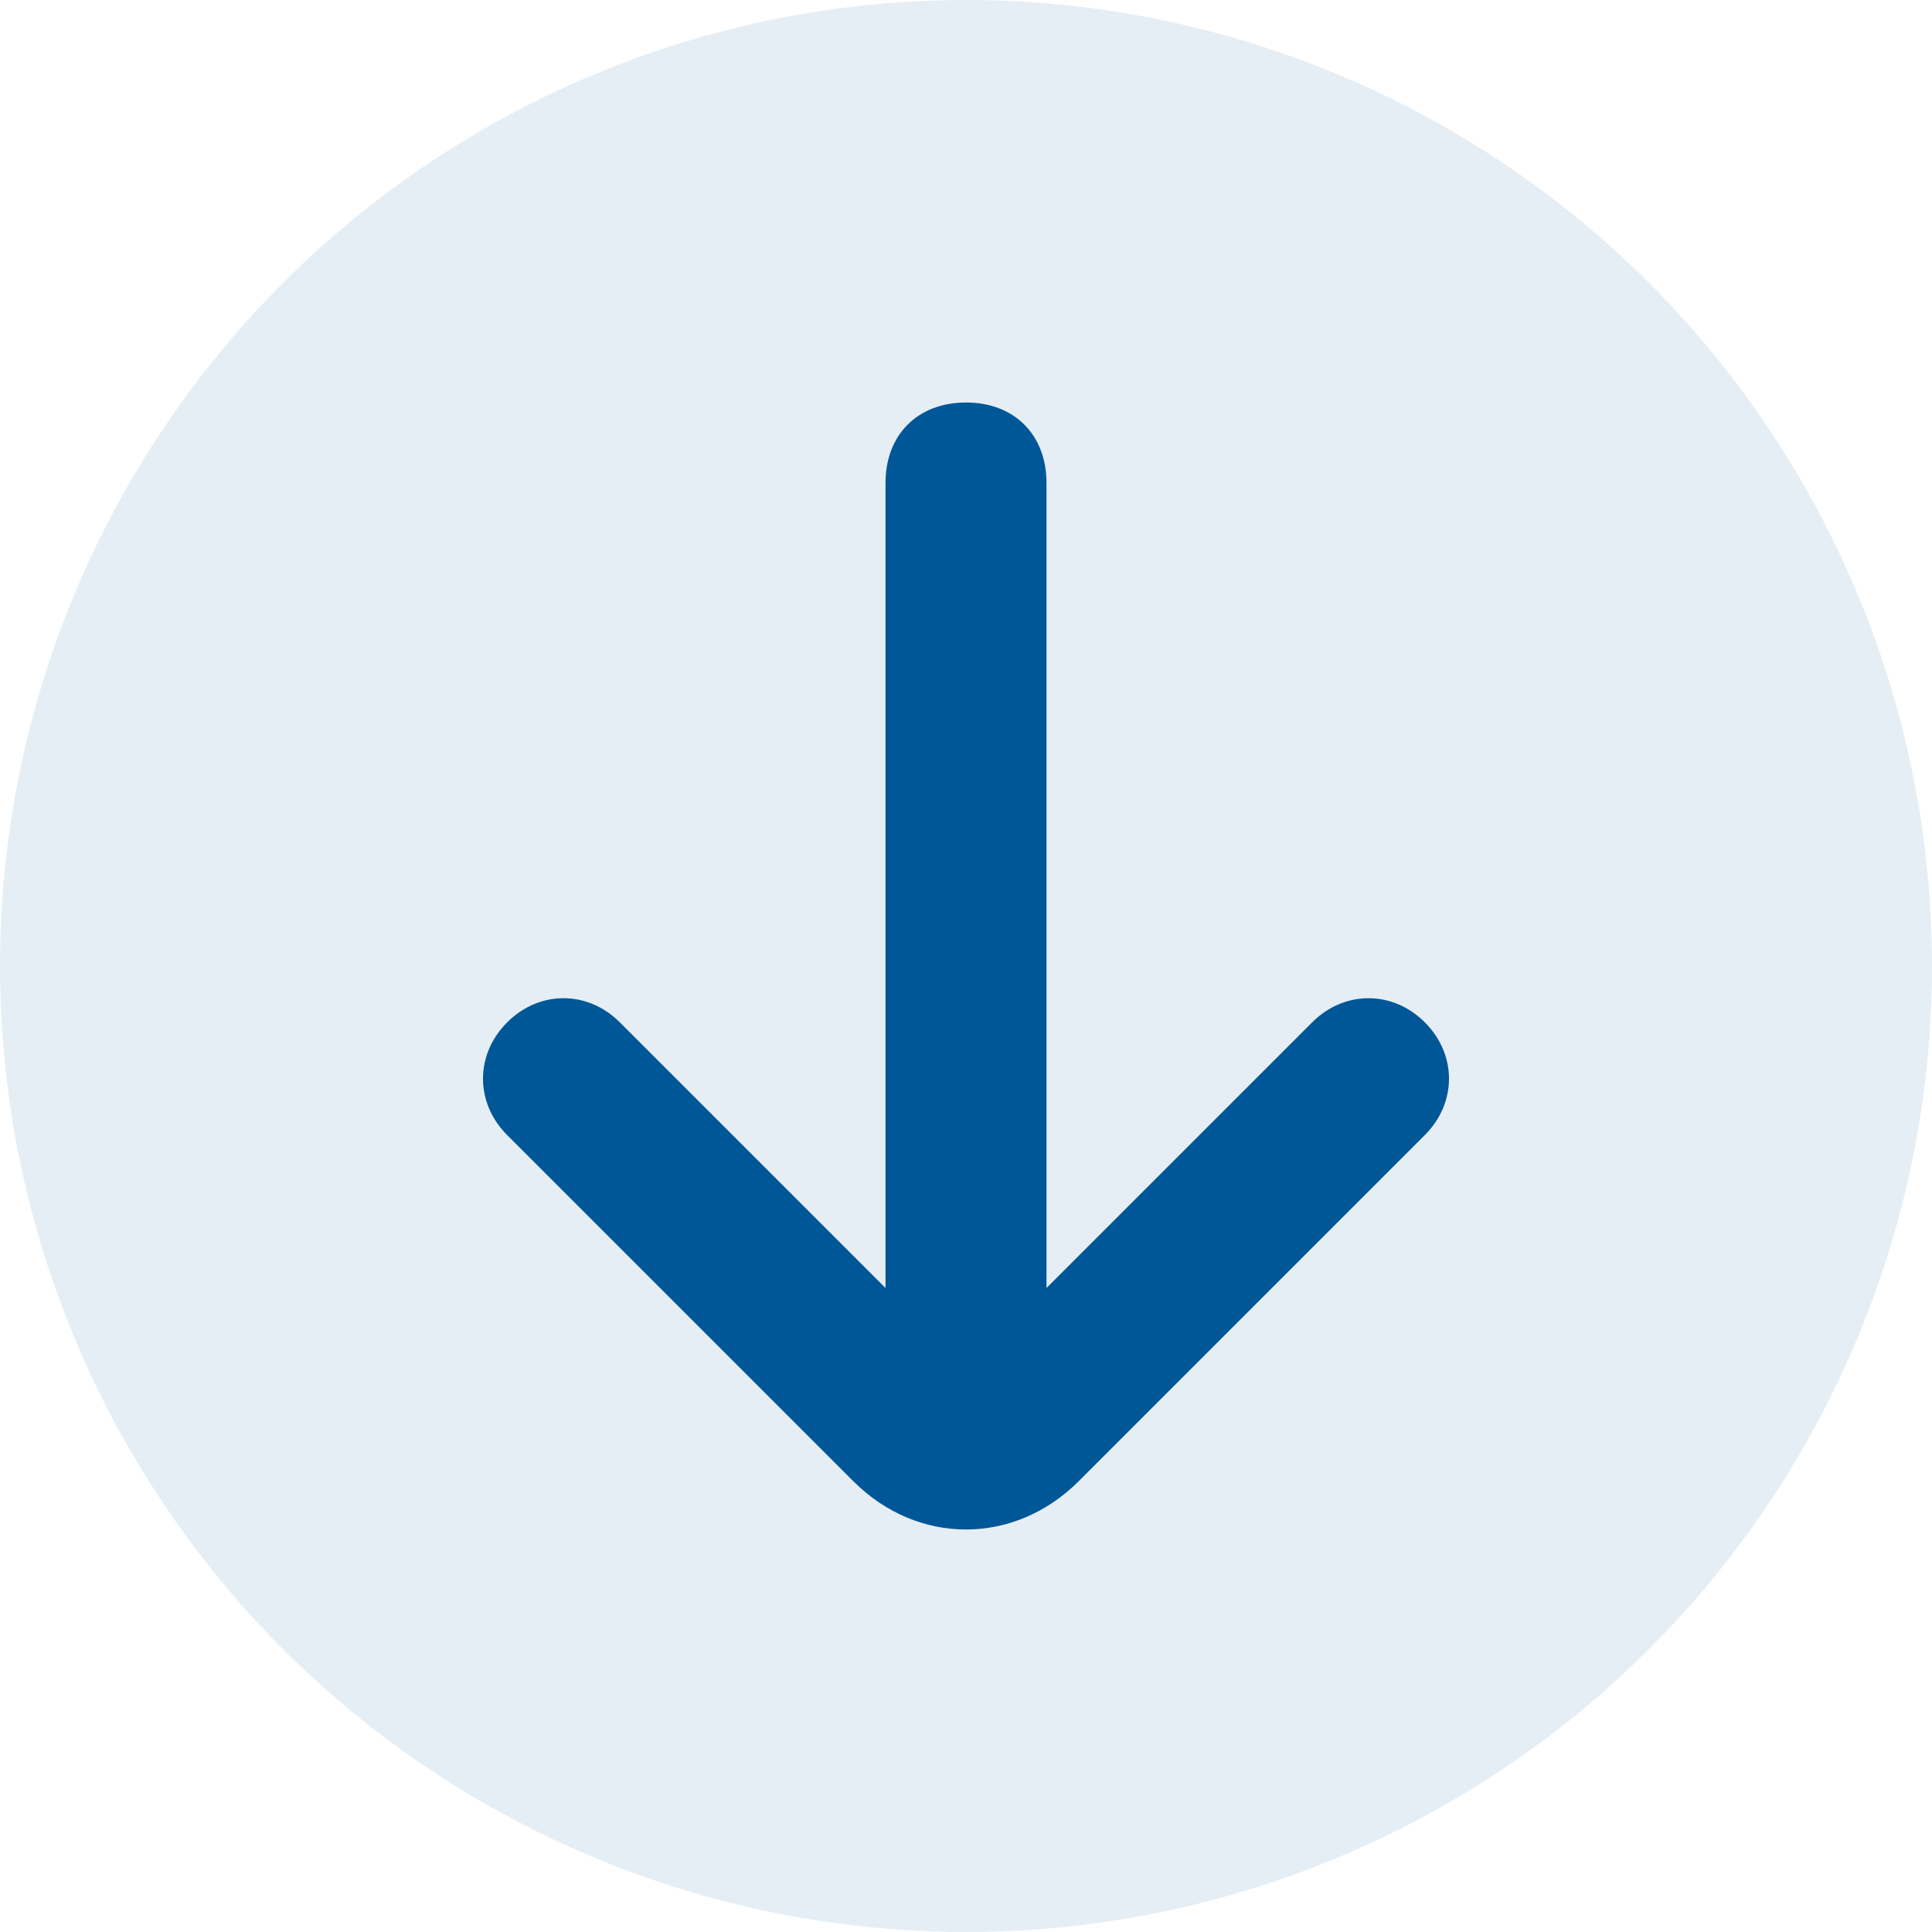 <?xml version="1.0" encoding="utf-8"?>
<!-- Generator: Adobe Illustrator 28.0.0, SVG Export Plug-In . SVG Version: 6.00 Build 0)  -->
<svg version="1.1" id="_圖層_1" xmlns="http://www.w3.org/2000/svg" xmlns:xlink="http://www.w3.org/1999/xlink" x="0px" y="0px"
	 viewBox="0 0 24 24" style="enable-background:new 0 0 24 24;" xml:space="preserve">
<style type="text/css">
	.st0{opacity:0.1;fill:#005798;enable-background:new    ;}
	.st1{fill:#005798;}
</style>
<g id="Group_15">
	<circle id="Ellipse_19" class="st0" cx="12" cy="12" r="12"/>
	<path id="arrow-small-left" class="st1" d="M11,6v10l-3.3-3.3c-0.4-0.4-1-0.4-1.4,0s-0.4,1,0,1.4l4.3,4.3C11,18.8,11.5,19,12,19
		l0,0c0.5,0,1-0.2,1.4-0.6l4.3-4.3c0.4-0.4,0.4-1,0-1.4c-0.4-0.4-1-0.4-1.4,0l0,0L13,16V6c0-0.6-0.4-1-1-1S11,5.4,11,6L11,6z"/>
</g>
</svg>
